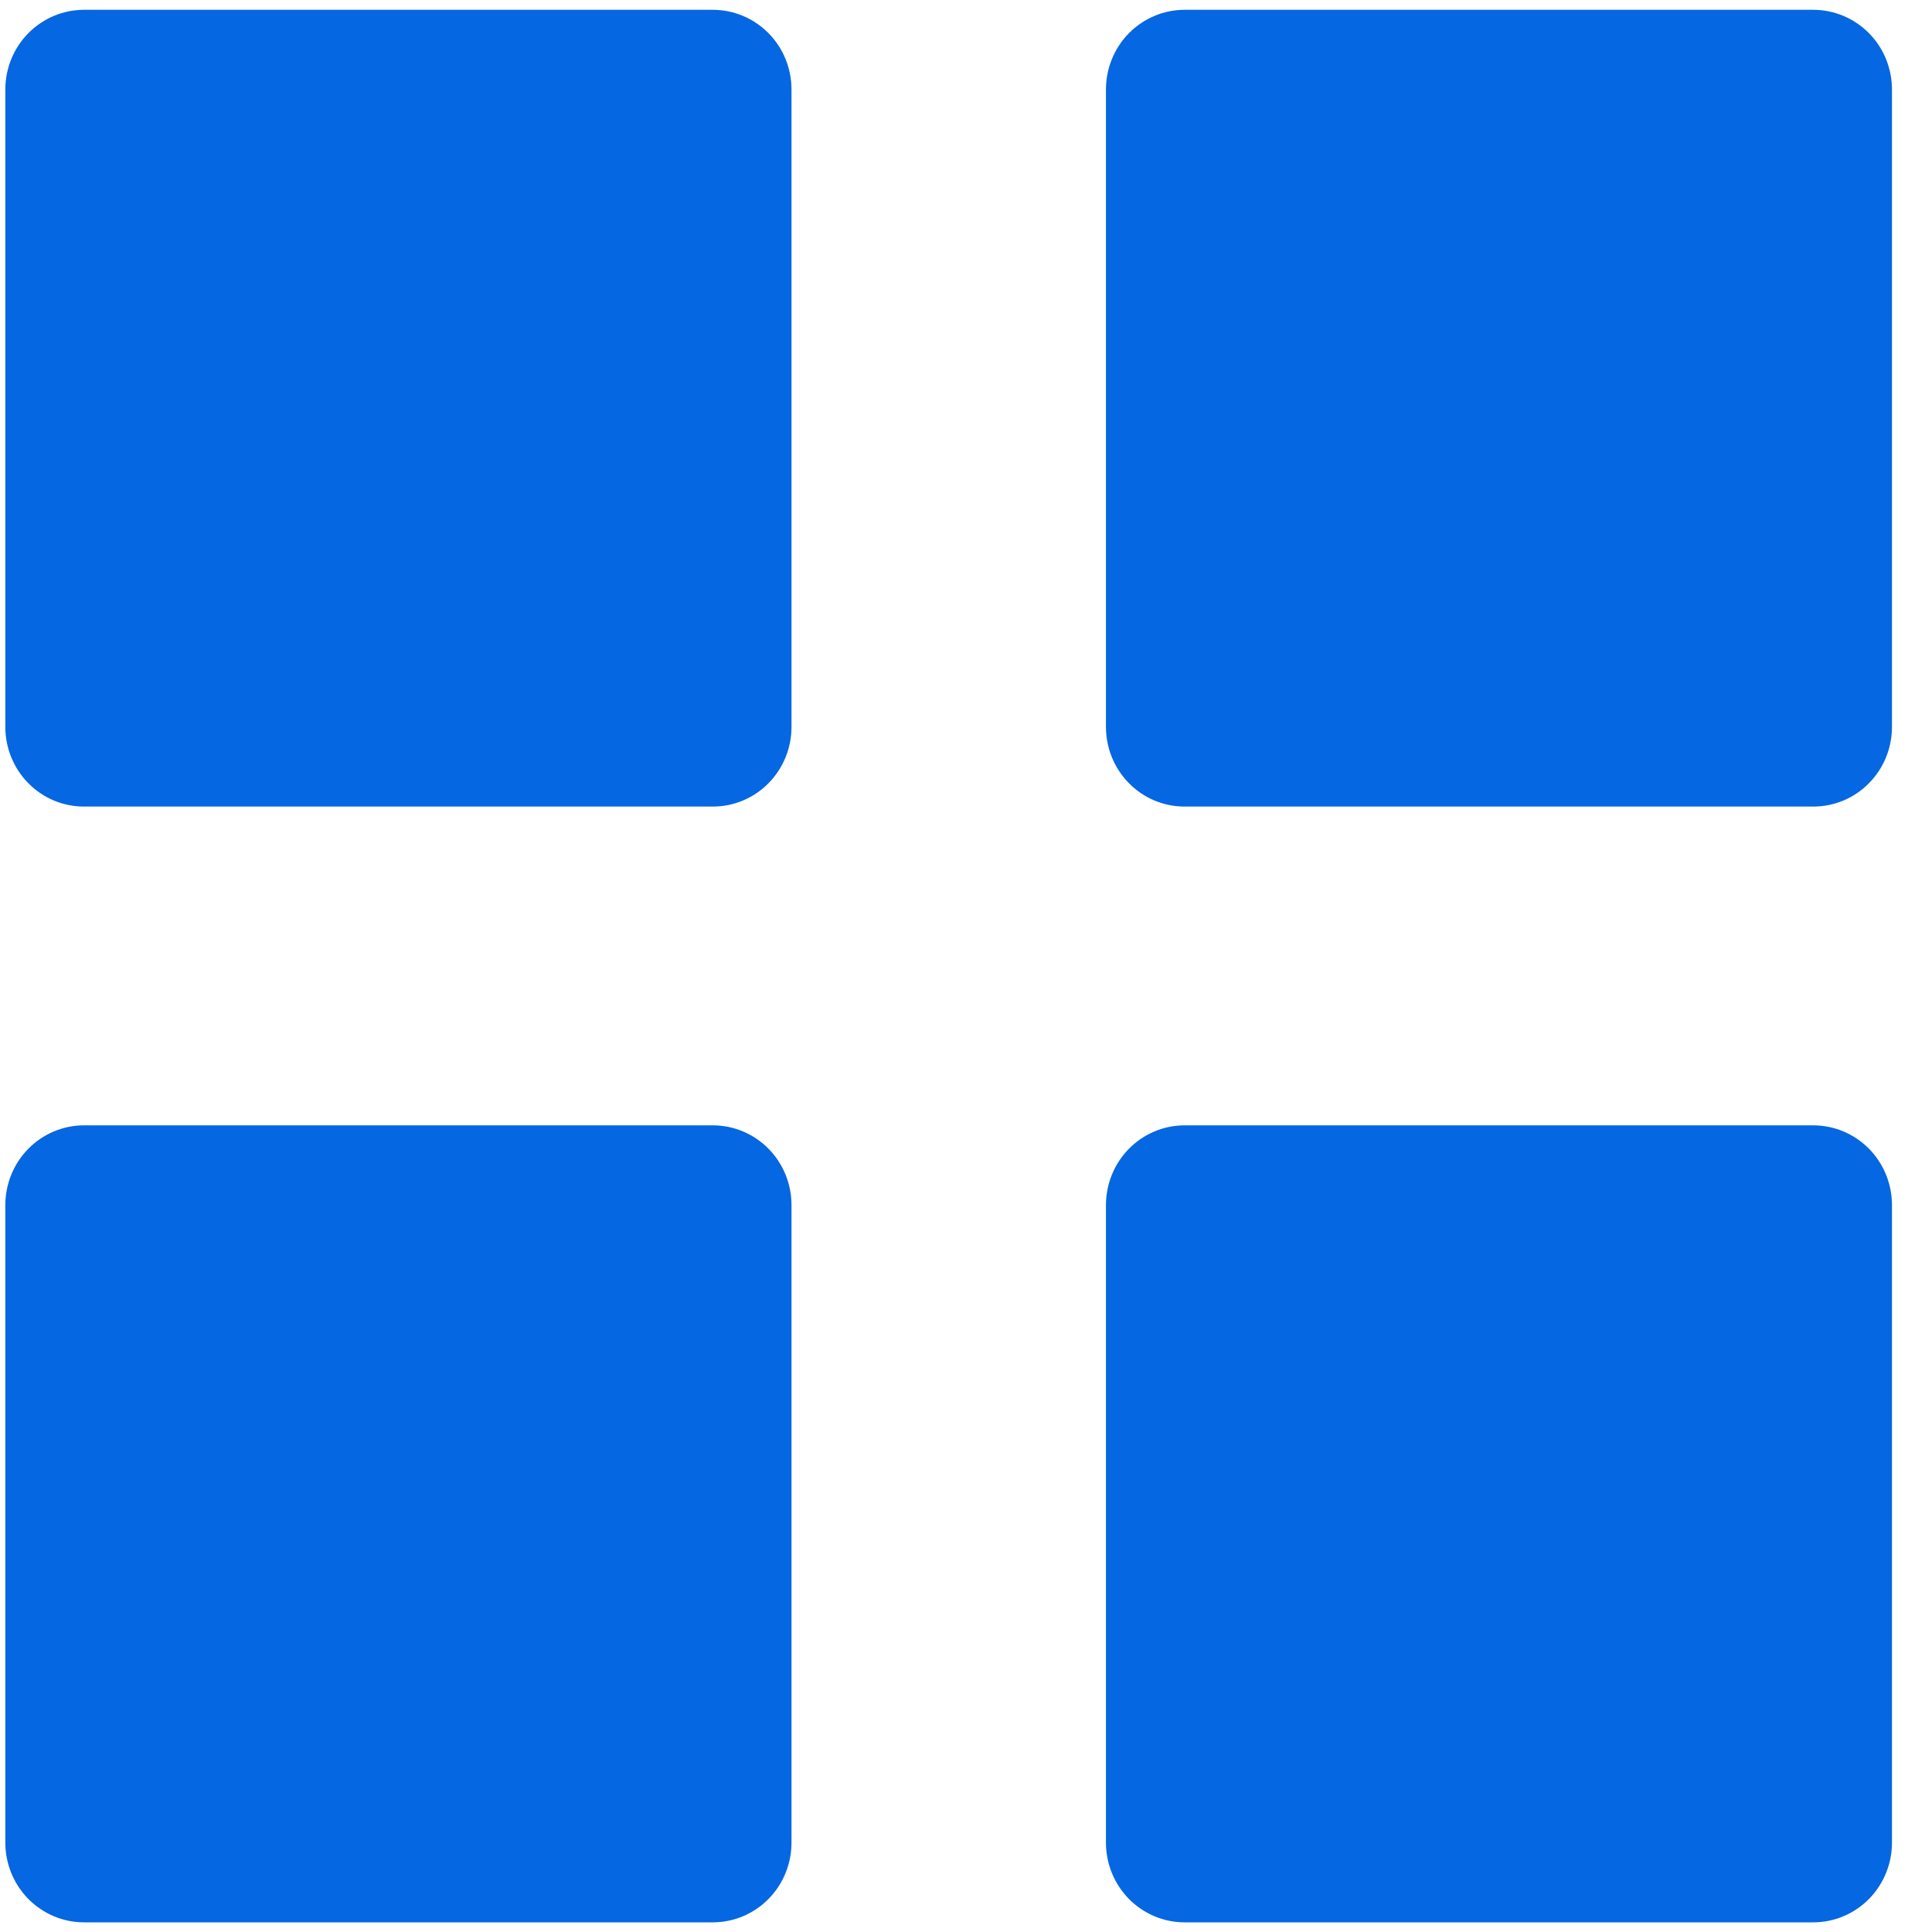 <svg width="25" height="25" viewBox="0 0 25 25" fill="none" xmlns="http://www.w3.org/2000/svg">
<path d="M1.086 10.437C0.817 10.437 0.558 10.329 0.367 10.135C0.176 9.942 0.069 9.68 0.069 9.406V1.158C0.069 0.885 0.176 0.622 0.367 0.429C0.558 0.236 0.817 0.127 1.086 0.127H9.225C9.494 0.127 9.753 0.236 9.944 0.429C10.135 0.622 10.242 0.885 10.242 1.158V9.406C10.242 9.68 10.135 9.942 9.944 10.135C9.753 10.329 9.494 10.437 9.225 10.437H1.086ZM15.328 10.437C15.058 10.437 14.8 10.329 14.609 10.135C14.418 9.942 14.311 9.68 14.311 9.406V1.158C14.311 0.885 14.418 0.622 14.609 0.429C14.8 0.236 15.058 0.127 15.328 0.127H23.464C23.734 0.127 23.993 0.236 24.184 0.429C24.375 0.622 24.482 0.885 24.482 1.158V9.406C24.482 9.68 24.375 9.942 24.184 10.135C23.993 10.329 23.734 10.437 23.464 10.437H15.328ZM1.086 24.875C0.817 24.875 0.558 24.766 0.367 24.573C0.176 24.379 0.069 24.117 0.069 23.844V15.594C0.069 15.32 0.176 15.058 0.367 14.864C0.558 14.671 0.817 14.562 1.086 14.562H9.225C9.494 14.562 9.753 14.671 9.944 14.864C10.135 15.058 10.242 15.32 10.242 15.594V23.844C10.242 24.117 10.135 24.379 9.944 24.573C9.753 24.766 9.494 24.875 9.225 24.875H1.086ZM15.328 24.875C15.058 24.875 14.8 24.766 14.609 24.573C14.418 24.379 14.311 24.117 14.311 23.844V15.594C14.311 15.32 14.418 15.058 14.609 14.864C14.8 14.671 15.058 14.562 15.328 14.562H23.464C23.734 14.562 23.993 14.671 24.184 14.864C24.375 15.058 24.482 15.32 24.482 15.594V23.844C24.482 24.117 24.375 24.379 24.184 24.573C23.993 24.766 23.734 24.875 23.464 24.875H15.328Z" fill="#0567E1"/>
</svg>

